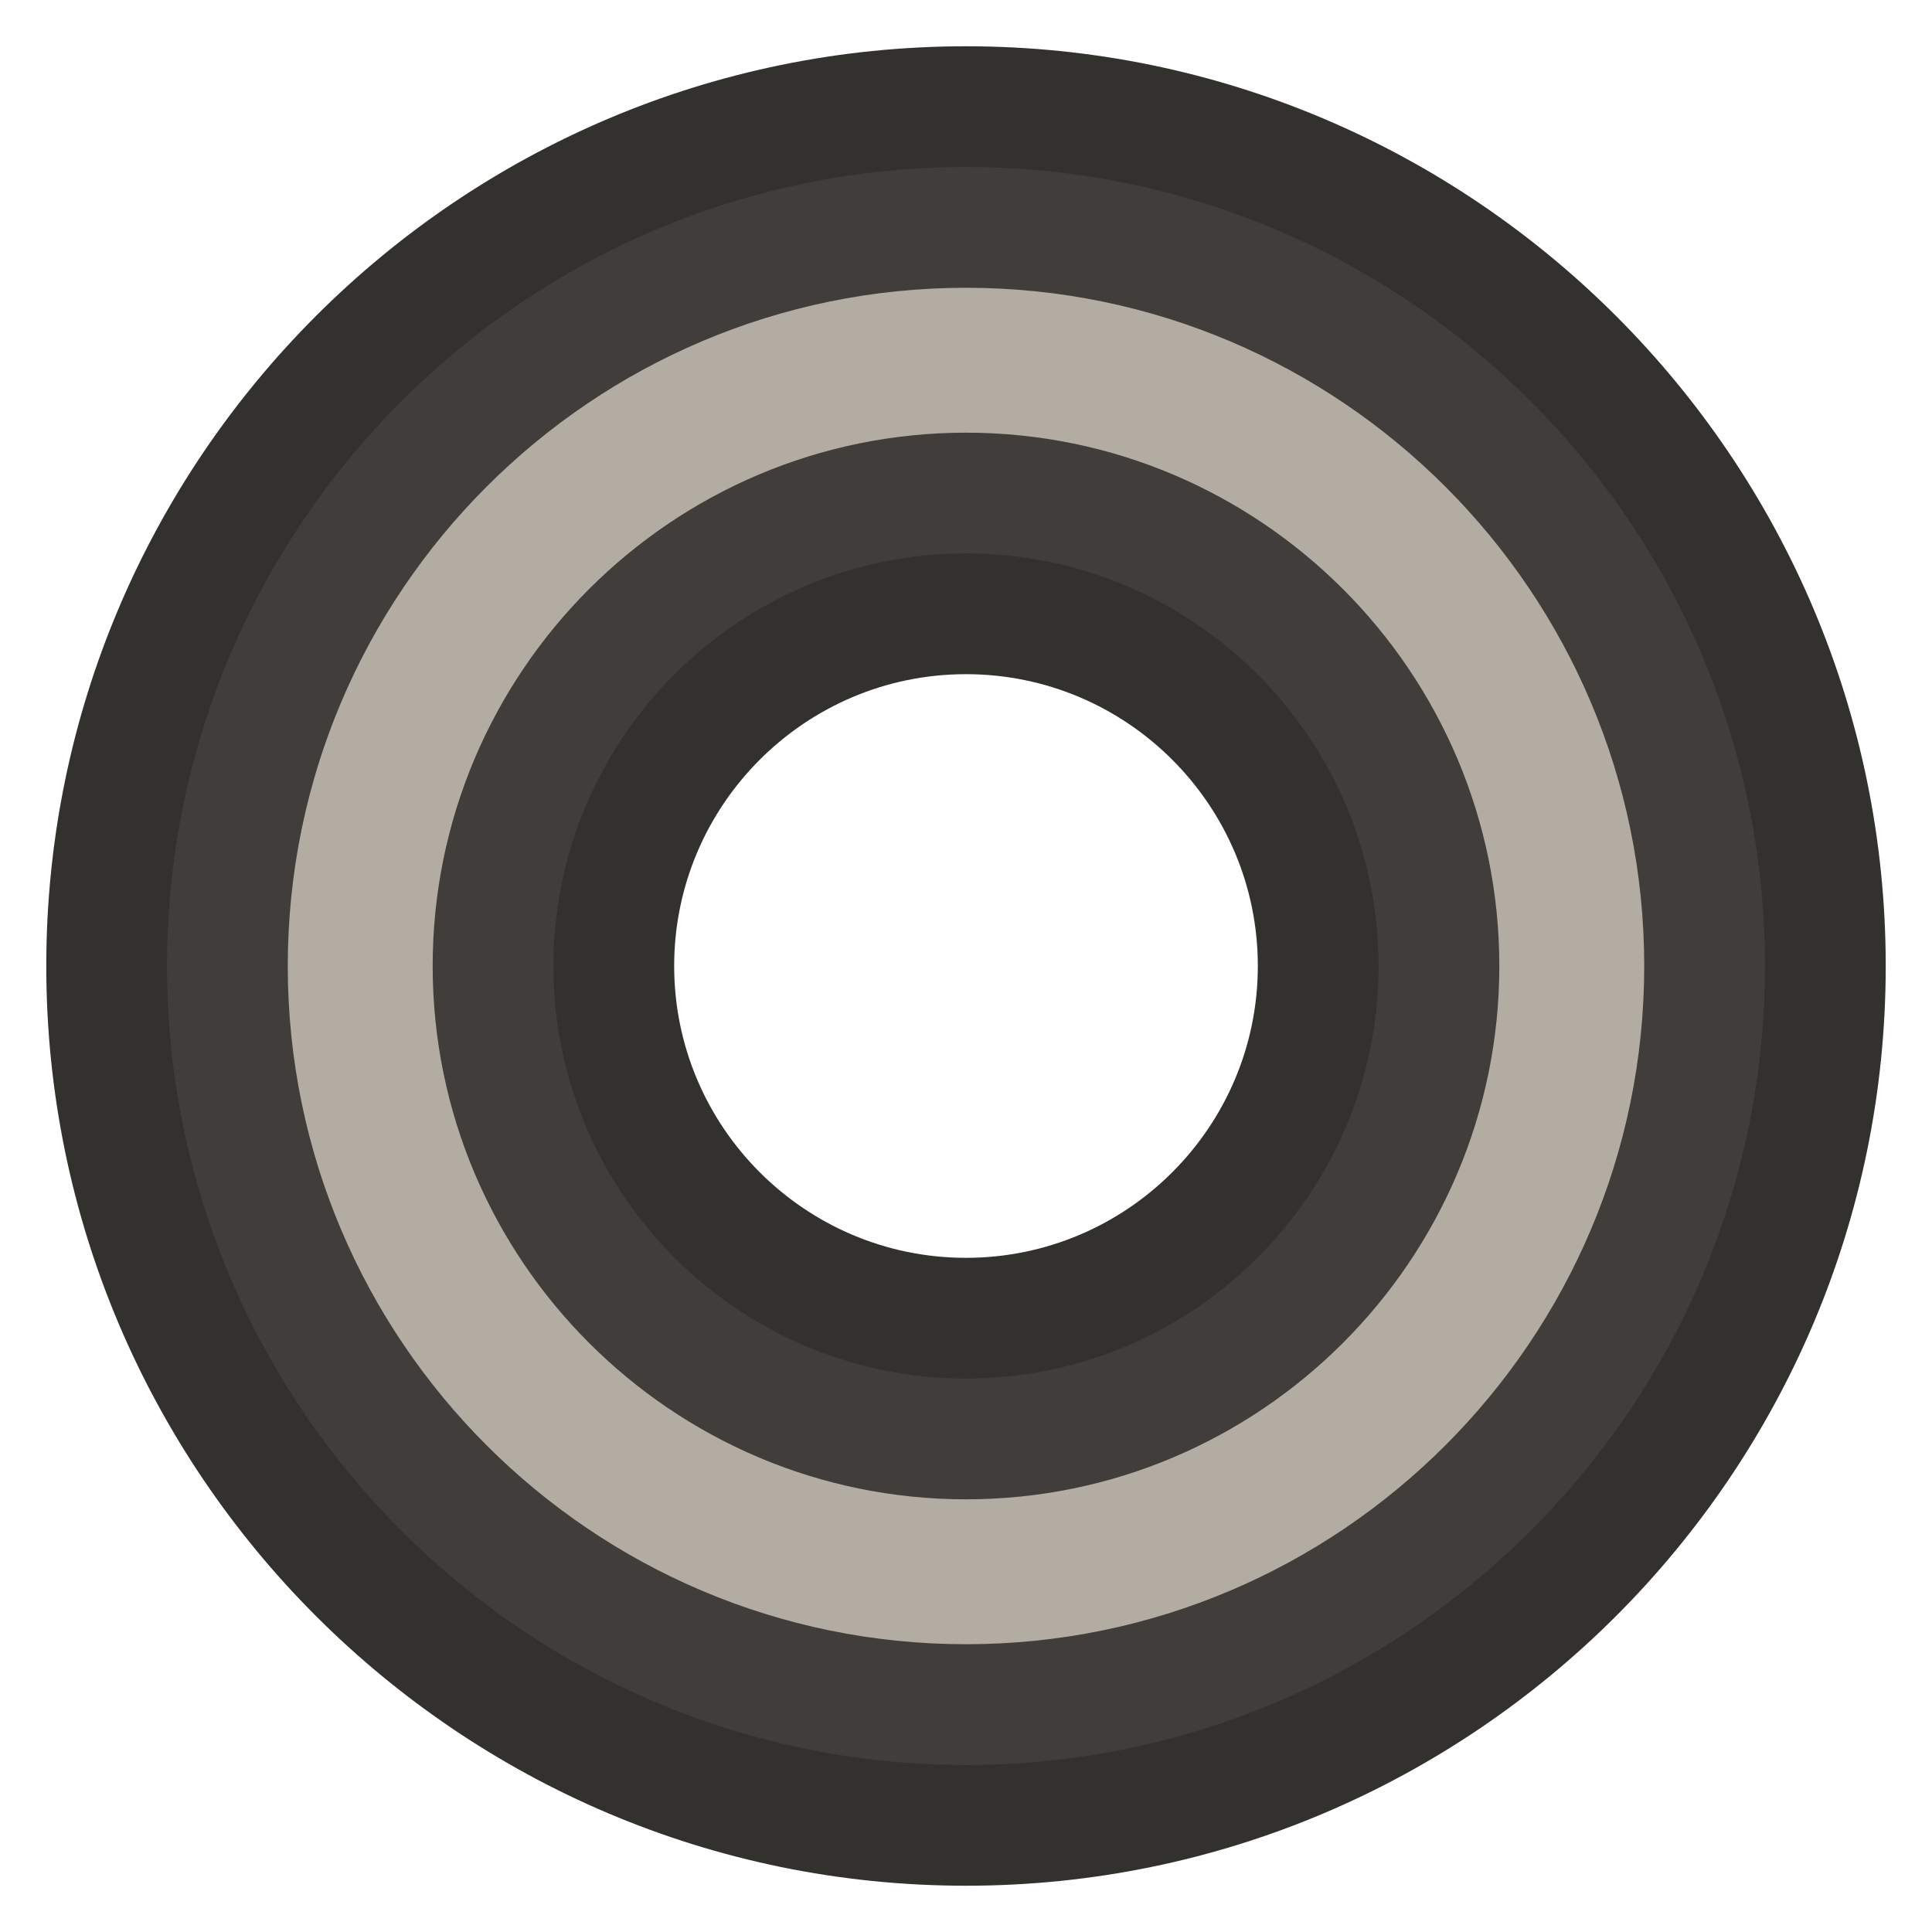 <?xml version="1.0" encoding="utf-8"?>
<!-- Generator: Adobe Illustrator 16.0.0, SVG Export Plug-In . SVG Version: 6.00 Build 0)  -->
<!DOCTYPE svg PUBLIC "-//W3C//DTD SVG 1.1//EN" "http://www.w3.org/Graphics/SVG/1.1/DTD/svg11.dtd">
<svg version="1.1" xmlns="http://www.w3.org/2000/svg" xmlns:xlink="http://www.w3.org/1999/xlink" x="0px" y="0px" width="40px"
	 height="40px" viewBox="0 0 40 40" enable-background="new 0 0 40 40" xml:space="preserve">
<g id="background">
</g>
<g id="maps">
</g>
<g id="Cubes">
</g>
<g id="Icons">
</g>
<g id="Text">
</g>
<g id="layer_3">
</g>
<g id="_x3C_Opacity_Mask_x3E_">
</g>
<g id="Isolation_Mode">
	<g>
		<g>
			<path fill="#33312E" d="M20,39.042C9.5,39.042,0.958,30.5,0.958,20S9.5,0.958,20,0.958S39.042,9.5,39.042,20
				S30.5,39.042,20,39.042z M20,13.958c-3.332,0-6.042,2.71-6.042,6.042s2.71,6.042,6.042,6.042s6.042-2.71,6.042-6.042
				S23.332,13.958,20,13.958z"/>
		</g>
		<g>
			<path fill="#403D3A" d="M20,36.542c-9.121,0-16.542-7.421-16.542-16.542S10.879,3.458,20,3.458S36.542,10.879,36.542,20
				S29.121,36.542,20,36.542z M20,11.458c-4.71,0-8.542,3.832-8.542,8.542S15.29,28.542,20,28.542S28.542,24.71,28.542,20
				S24.71,11.458,20,11.458z"/>
		</g>
		<g>
			<path fill="#B3ACA2" d="M20,34.042c-7.743,0-14.042-6.299-14.042-14.042S12.257,5.958,20,5.958S34.042,12.257,34.042,20
				S27.743,34.042,20,34.042z M20,8.958C13.912,8.958,8.958,13.911,8.958,20S13.912,31.042,20,31.042S31.042,26.089,31.042,20
				S26.088,8.958,20,8.958z"/>
		</g>
	</g>
</g>
</svg>
